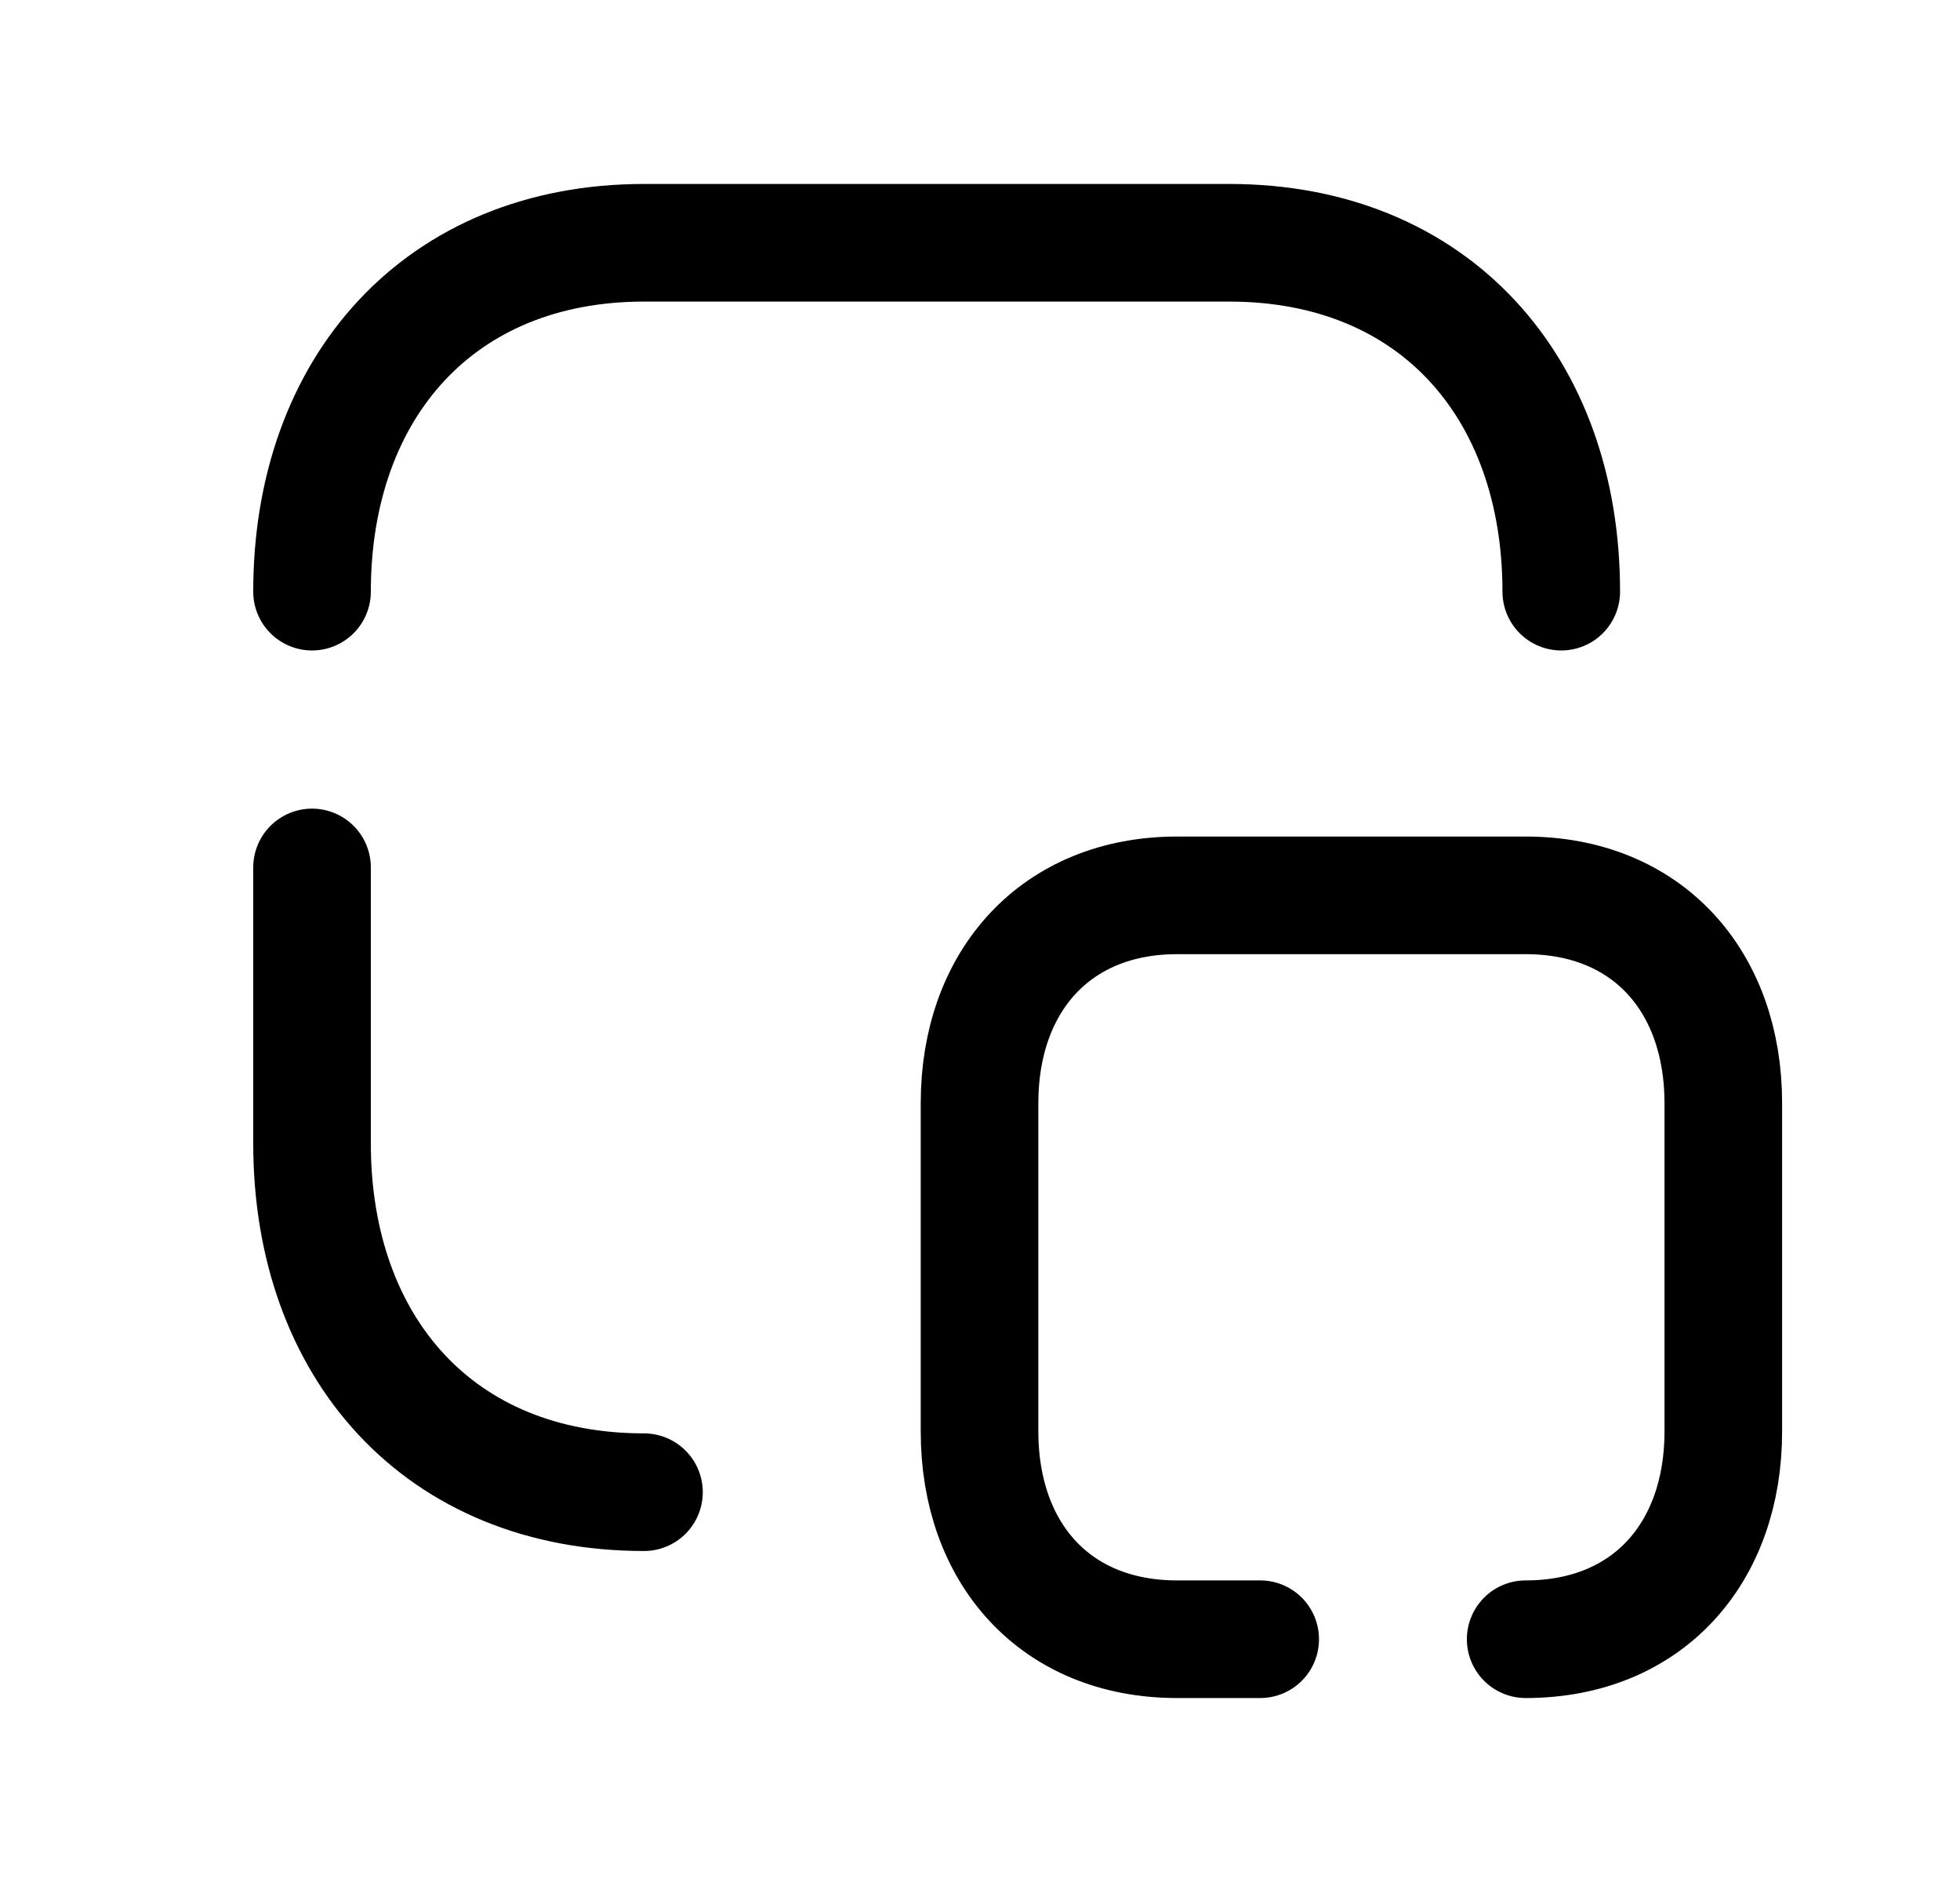 <svg width="25" height="24" viewBox="0 0 25 24" fill="none" xmlns="http://www.w3.org/2000/svg">
<path d="M19.914 7.545C19.914 4.938 18.29 3.096 15.68 3.096H8.214C5.612 3.096 3.98 4.938 3.98 7.545" stroke="black" stroke-width="1.5" stroke-linecap="round" stroke-linejoin="round"/>
<path d="M8.214 19.029C5.604 19.029 3.98 17.187 3.98 14.58V11.062" stroke="black" stroke-width="1.5" stroke-linecap="round" stroke-linejoin="round"/>
<path d="M19.46 20.904C21.014 20.904 21.981 19.808 21.981 18.255V14.067C21.981 12.514 21.014 11.418 19.46 11.418H15.014C13.465 11.418 12.494 12.514 12.494 14.067V18.255C12.494 19.808 13.46 20.904 15.014 20.904H16.074" stroke="black" stroke-width="1.5" stroke-linecap="round" stroke-linejoin="round"/>
</svg>